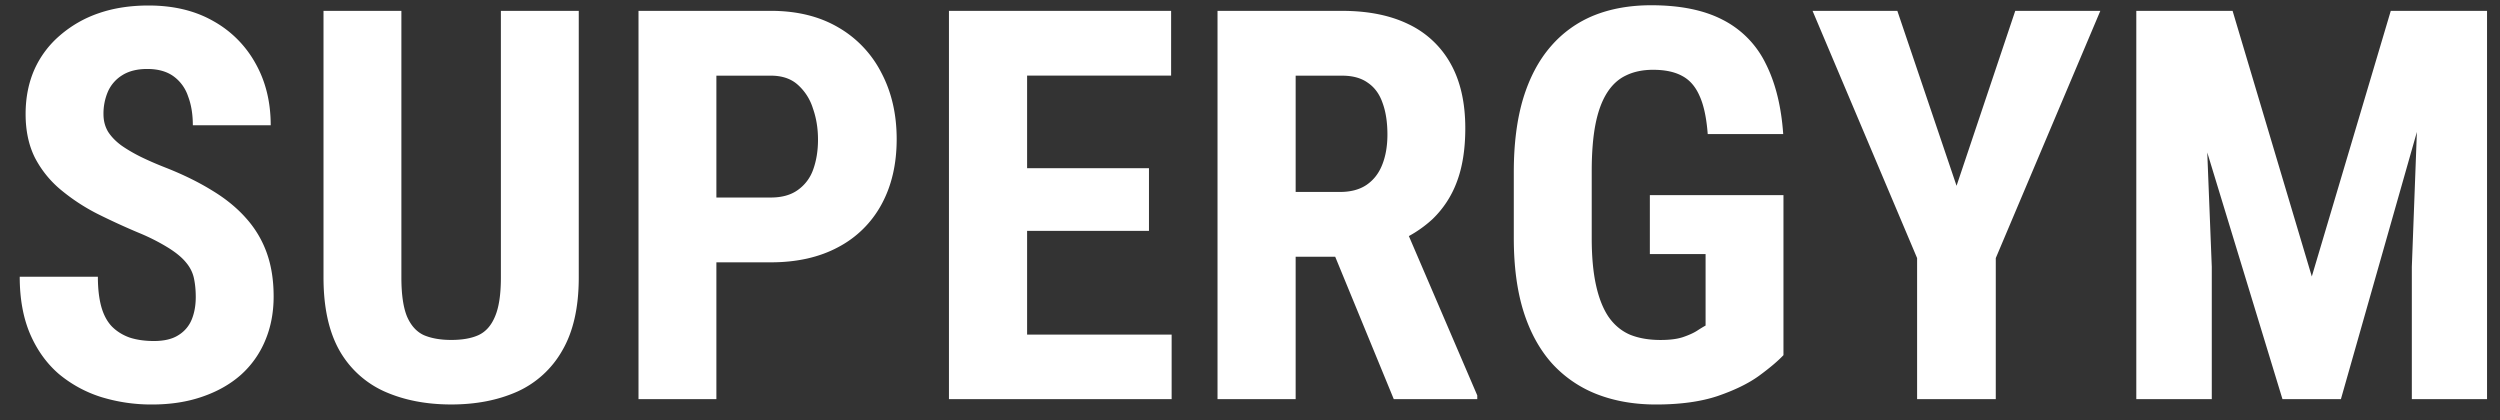 <svg width="119" height="20" fill="none" xmlns="http://www.w3.org/2000/svg"><rect width="100%" height="100%" fill="#333333" stroke="none"/><path d="M9.318 14.138c0-.33-.03-.63-.089-.902-.059-.27-.186-.52-.38-.749-.187-.228-.462-.457-.826-.685a9.58 9.58 0 0 0-1.396-.711 33.086 33.086 0 0 1-1.993-.914 9.366 9.366 0 0 1-1.74-1.143 4.962 4.962 0 0 1-1.23-1.523c-.297-.593-.445-1.287-.445-2.082 0-.779.14-1.486.419-2.12a4.621 4.621 0 0 1 1.218-1.625A5.564 5.564 0 0 1 4.697.63C5.408.384 6.2.262 7.071.262c1.185 0 2.21.245 3.073.736a5.144 5.144 0 0 1 2.018 2.019c.482.854.724 1.836.724 2.945H9.179c0-.525-.076-.986-.229-1.384a1.916 1.916 0 0 0-.698-.952c-.322-.229-.736-.343-1.244-.343-.474 0-.868.098-1.18.292a1.742 1.742 0 0 0-.686.775 2.646 2.646 0 0 0-.216 1.091c0 .305.072.58.216.826.152.237.36.452.622.647.262.186.571.368.926.546.364.178.762.351 1.194.52.838.33 1.578.694 2.221 1.092.644.39 1.181.83 1.613 1.32a4.96 4.96 0 0 1 .977 1.638c.22.61.33 1.304.33 2.082 0 .77-.135 1.473-.406 2.108a4.5 4.5 0 0 1-1.155 1.625c-.508.448-1.122.795-1.841 1.04-.71.246-1.506.369-2.387.369a8.117 8.117 0 0 1-2.424-.356 5.925 5.925 0 0 1-2.019-1.104c-.576-.5-1.028-1.13-1.358-1.892-.33-.77-.496-1.68-.496-2.73h3.72c0 .56.055 1.038.165 1.435.11.39.28.703.508.94.229.228.508.402.838.52.338.11.724.165 1.155.165.491 0 .88-.093 1.168-.279a1.56 1.56 0 0 0 .635-.749c.127-.313.19-.668.19-1.066ZM23.842.516h3.707V13.21c0 1.422-.262 2.581-.787 3.478a4.658 4.658 0 0 1-2.146 1.956c-.914.406-1.96.609-3.136.609-1.184 0-2.238-.203-3.16-.61a4.647 4.647 0 0 1-2.159-1.954c-.508-.898-.762-2.057-.762-3.48V.517h3.707V13.21c0 .804.09 1.422.267 1.854.186.431.453.727.8.888.355.152.791.229 1.308.229.524 0 .956-.076 1.294-.229.347-.16.61-.457.788-.888.186-.432.279-1.05.279-1.854V.516ZM36.69 12.487h-3.784V9.402h3.784c.524 0 .952-.118 1.282-.355a2 2 0 0 0 .736-.978c.152-.423.229-.897.229-1.422 0-.533-.08-1.028-.242-1.485a2.487 2.487 0 0 0-.723-1.13c-.322-.288-.75-.431-1.282-.431H34.1V19h-3.707V.516h6.297c1.244 0 2.314.262 3.211.787a5.242 5.242 0 0 1 2.057 2.17c.482.915.724 1.964.724 3.15 0 1.192-.242 2.23-.724 3.11a4.957 4.957 0 0 1-2.057 2.03c-.897.483-1.967.724-3.212.724Zm19.08 3.44V19h-8.036v-3.072h8.036ZM48.89.517V19h-3.72V.516h3.72Zm5.801 7.49v2.983h-6.957V8.006h6.957Zm1.054-7.49V3.6h-8.01V.516h8.01Zm2.21 0h5.928c1.235 0 2.29.211 3.16.634a4.492 4.492 0 0 1 2.007 1.88c.465.829.698 1.853.698 3.072 0 .998-.135 1.853-.406 2.564a4.744 4.744 0 0 1-1.156 1.765 5.73 5.73 0 0 1-1.79 1.117l-1.13.673h-4.81l-.014-3.085h3.34c.507 0 .926-.11 1.256-.33.339-.229.588-.546.75-.952.168-.415.253-.898.253-1.448 0-.584-.076-1.083-.228-1.498-.144-.423-.377-.745-.699-.965-.313-.228-.723-.342-1.231-.342h-2.21V19h-3.719V.516ZM66.344 19l-3.389-8.24 3.897-.012 3.466 8.074V19h-3.973Zm18.549-9.712v7.617c-.263.28-.648.605-1.156.978-.5.364-1.155.685-1.968.965-.803.27-1.785.406-2.945.406-1.024 0-1.955-.16-2.793-.483a5.667 5.667 0 0 1-2.145-1.46c-.593-.66-1.046-1.48-1.359-2.462-.313-.99-.47-2.163-.47-3.517V8.184c0-1.338.149-2.501.445-3.492.305-.998.745-1.828 1.32-2.488A5.364 5.364 0 0 1 75.88.731C76.684.41 77.59.25 78.597.25c1.388 0 2.526.233 3.415.698a4.579 4.579 0 0 1 2.031 2.07c.465.914.745 2.035.838 3.364h-3.593c-.06-.779-.19-1.388-.394-1.828-.194-.44-.47-.754-.825-.94-.355-.194-.816-.292-1.383-.292-.491 0-.919.09-1.283.267-.364.17-.668.448-.914.838-.245.39-.427.888-.546 1.498-.118.61-.177 1.354-.177 2.234v3.174c0 .872.067 1.617.203 2.234.135.618.334 1.122.596 1.511.271.39.61.673 1.016.85.415.17.901.255 1.46.255.449 0 .808-.047 1.08-.14.27-.093.486-.19.647-.292.169-.11.308-.195.418-.254v-3.402h-2.653V9.288h6.36Zm5.42-8.772 2.819 8.328L95.926.516h4.05l-4.977 11.768V19h-3.745v-6.716L86.277.516h4.037Zm12.696 0h3.262l3.771 12.644L113.801.516h2.882L111.427 19h-2.781L103.01.516Zm-1.321 0h3.111l.482 12.187V19h-3.593V.516Zm13.572 0h3.123V19h-3.58v-6.297l.457-12.187Z" fill="#fff"/></svg>